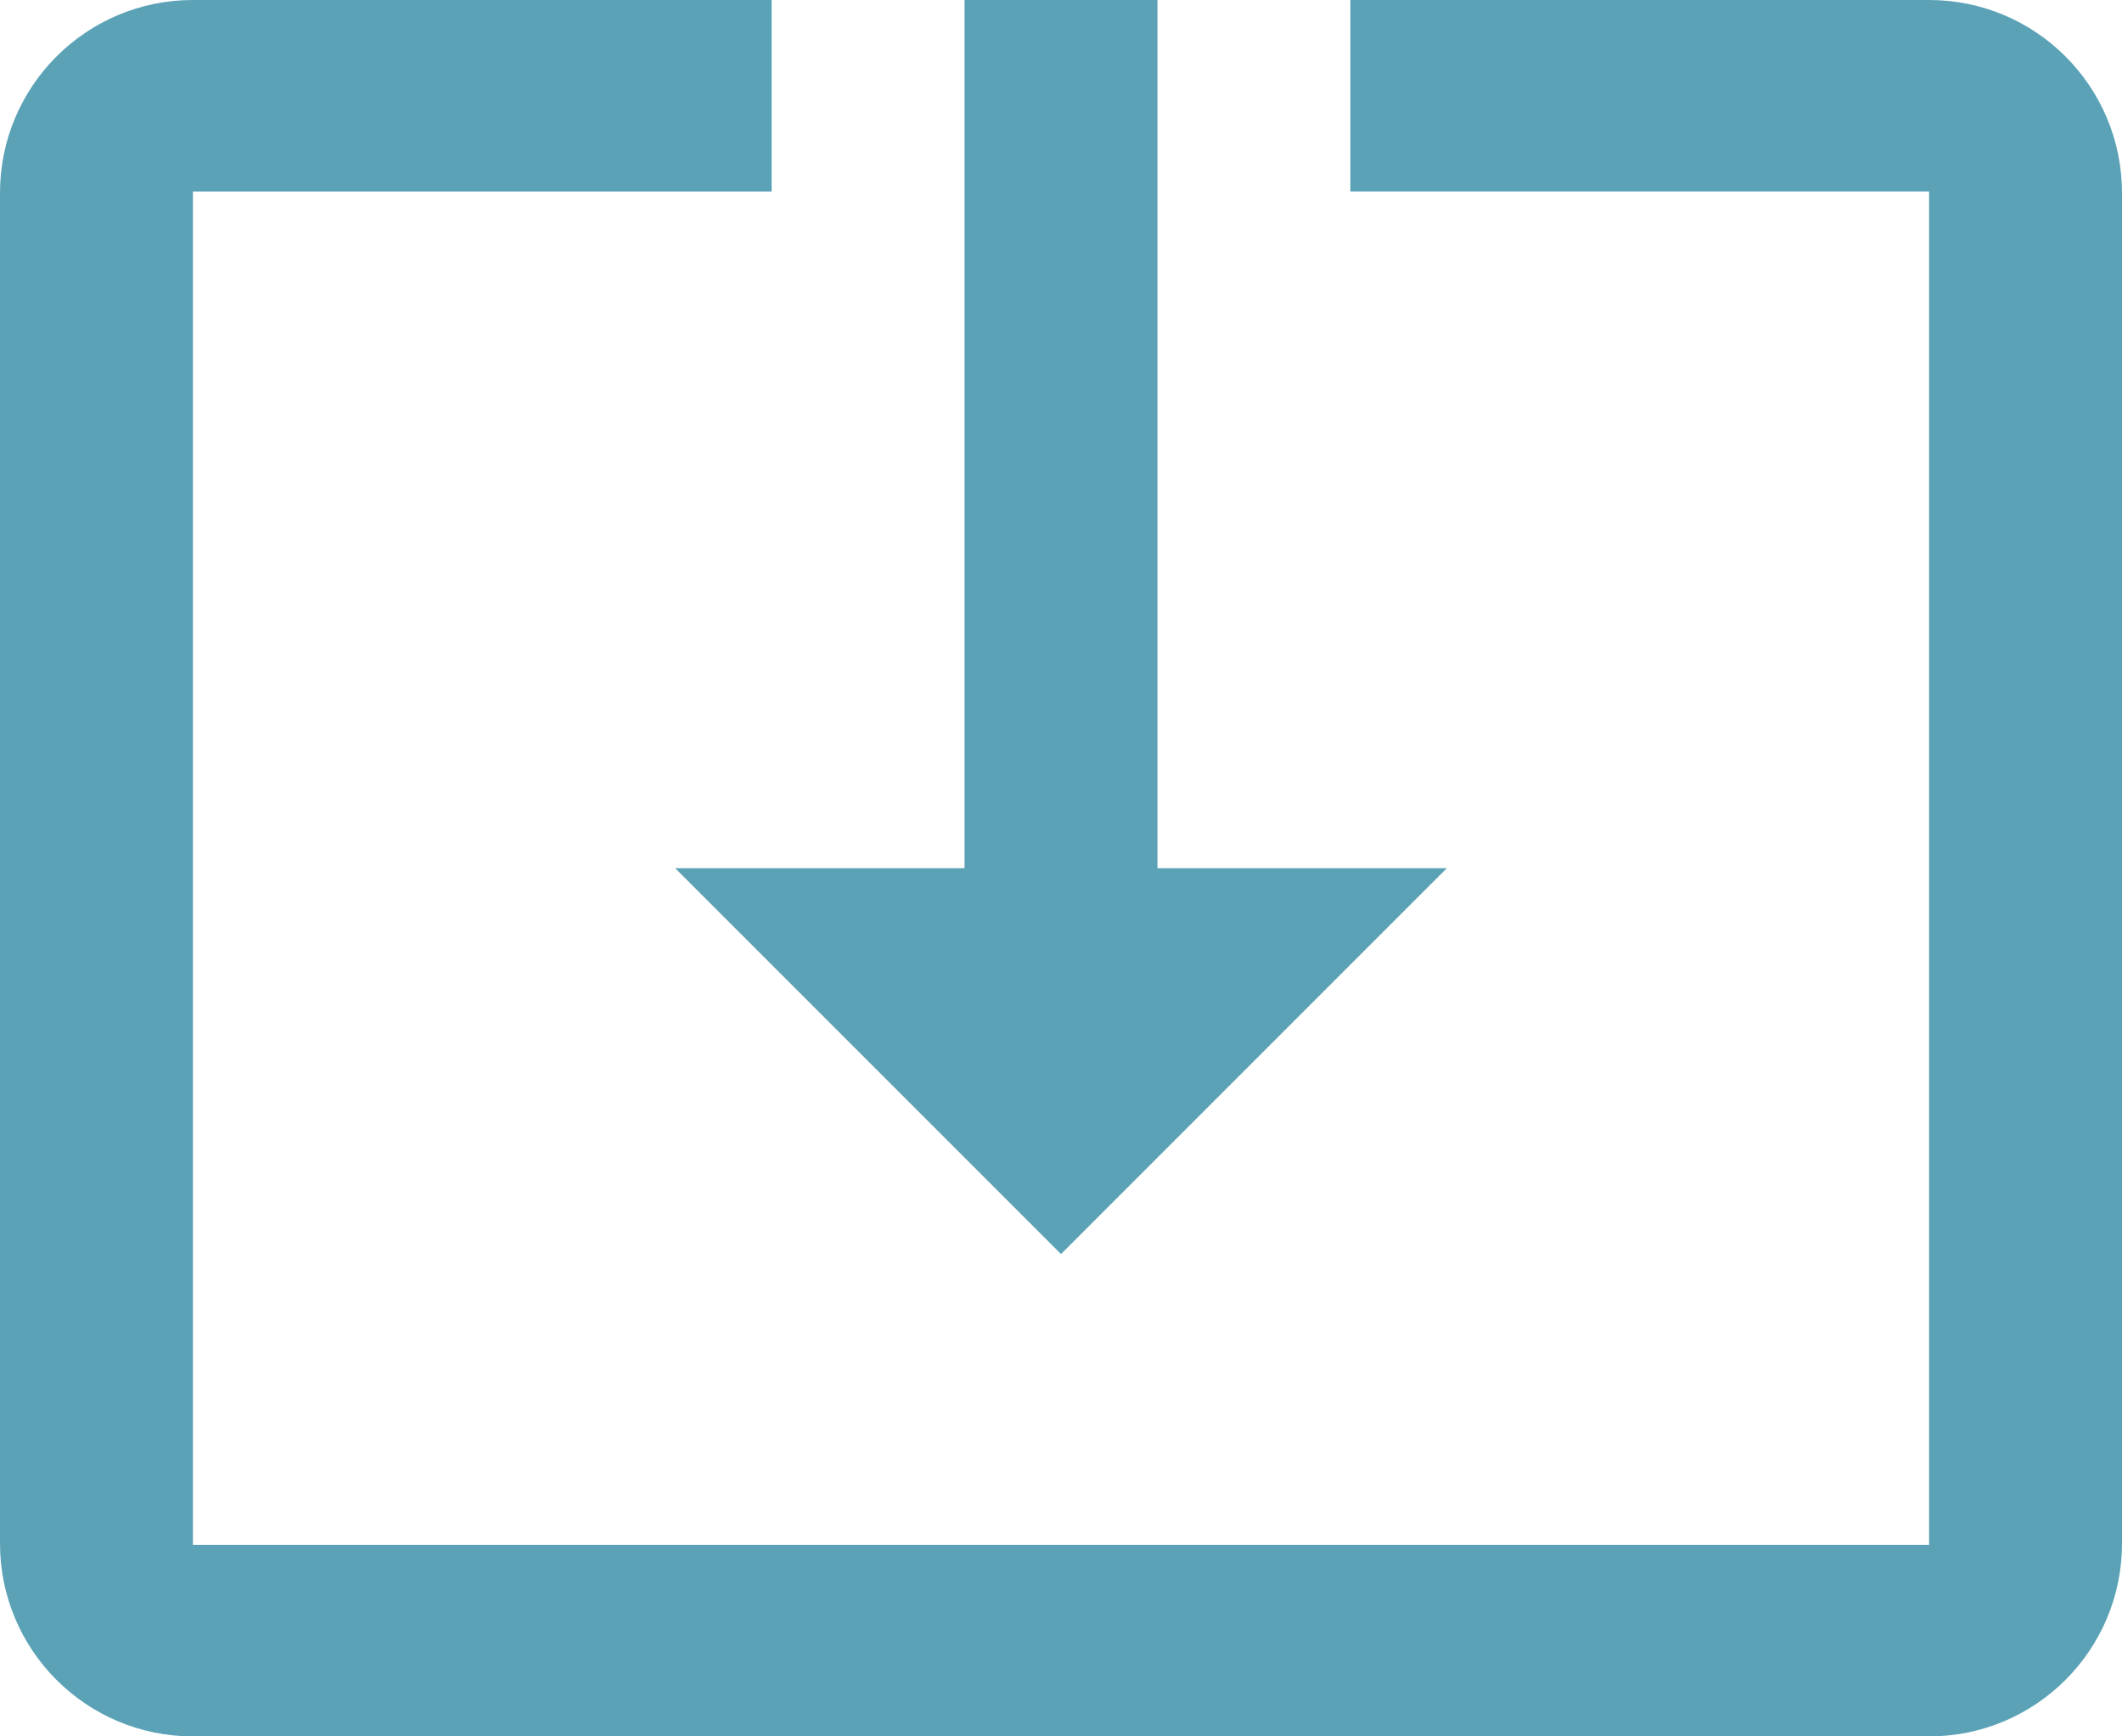<svg fill="#5ba2b6" height="36" version="1.1" viewBox="0 0 44 36" width="44" xmlns="http://www.w3.org/2000/svg"><path d="m22 26l8-8-6 0 0-18-4 0 0 18-6 0 8 8zM40 0L28 0 28 3.97 40 3.97 40 32.03l-36 0 0-28.06 12 0L16 0l-12 0C1.79 0 0 1.79 0 4l0 28c0 2.21 1.79 4 4 4l36 0c2.21 0 4-1.79 4-4L44 4C44 1.79 42.21 0 40 0Z"/></svg>
